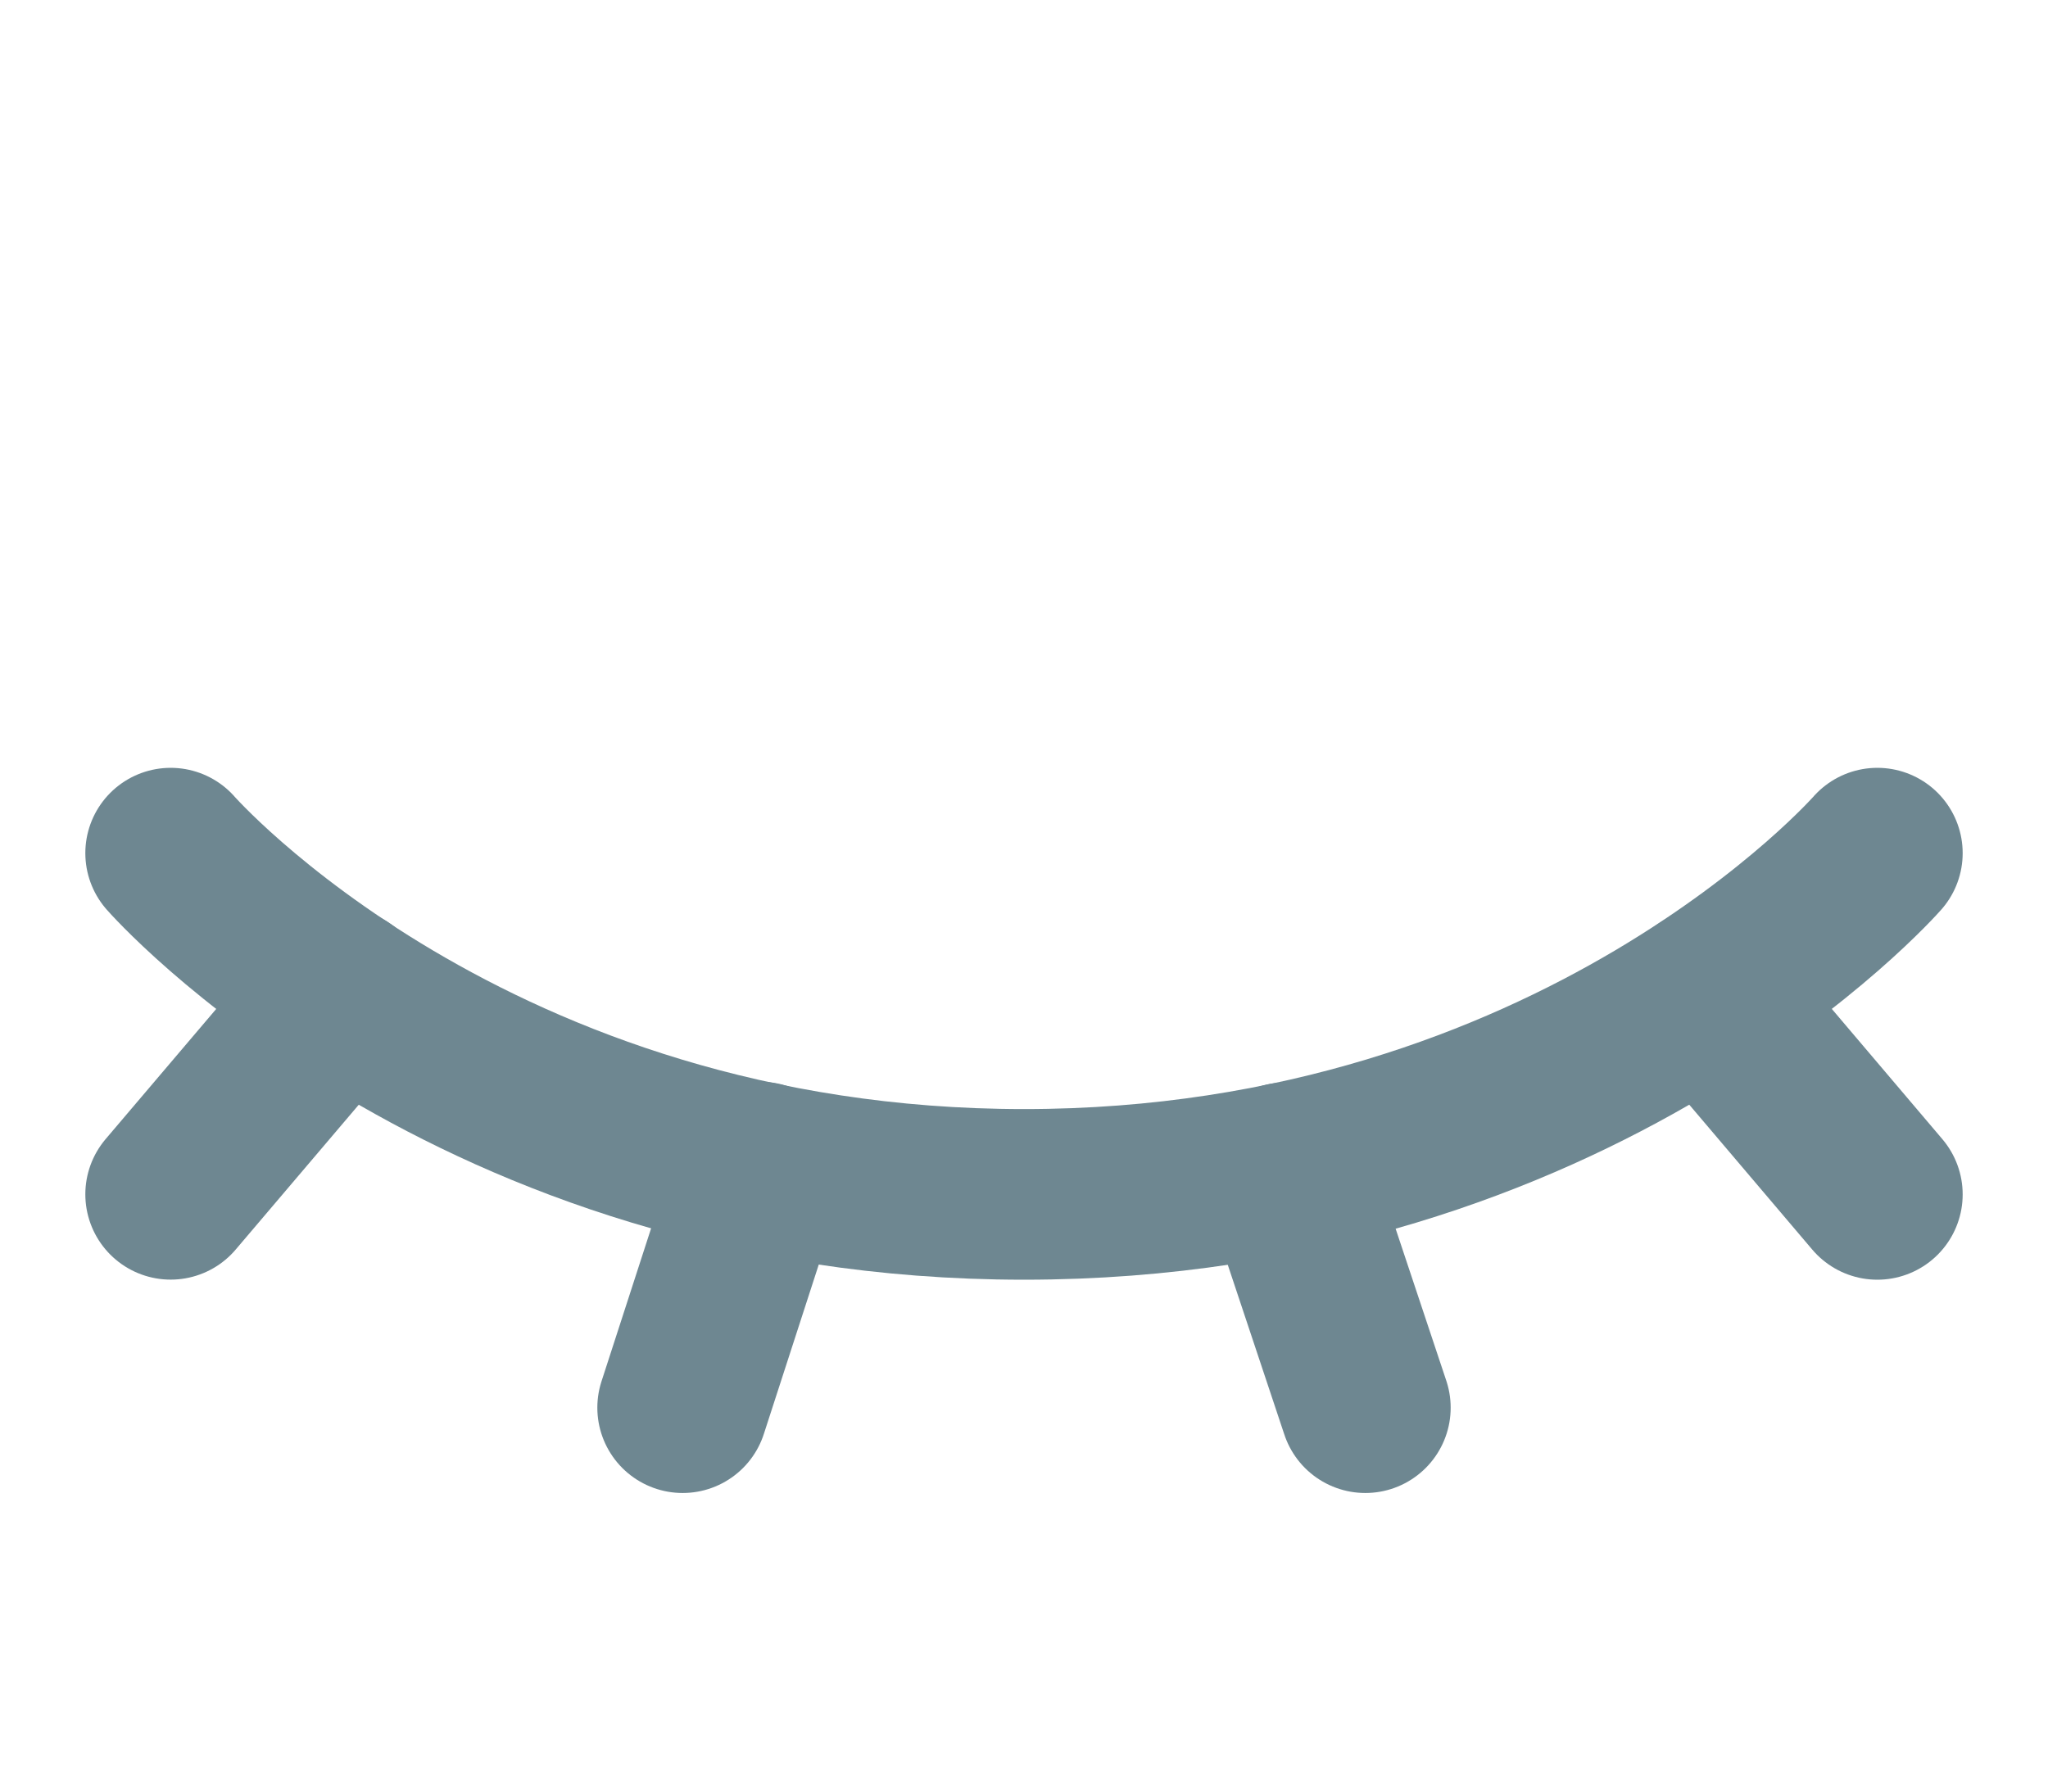 <svg width="24" height="21" viewBox="0 0 24 21" fill="none" xmlns="http://www.w3.org/2000/svg">
<path d="M2 10C2 10 5.5 14 12 14C18.5 14 22 10 22 10" stroke="#6E8791" stroke-width="2" stroke-linecap="round" stroke-linejoin="round"/>
<path d="M4 11.645L2 13.999" stroke="#6E8791" stroke-width="2" stroke-linecap="round" stroke-linejoin="round"/>
<path d="M22 14L20.004 11.648" stroke="#6E8791" stroke-width="2" stroke-linecap="round" stroke-linejoin="round"/>
<path d="M8.914 13.68L8 16.5" stroke="#6E8791" stroke-width="2" stroke-linecap="round" stroke-linejoin="round"/>
<path d="M15.063 13.688L16 16.5" stroke="#6E8791" stroke-width="2" stroke-linecap="round" stroke-linejoin="round"/>
</svg>
